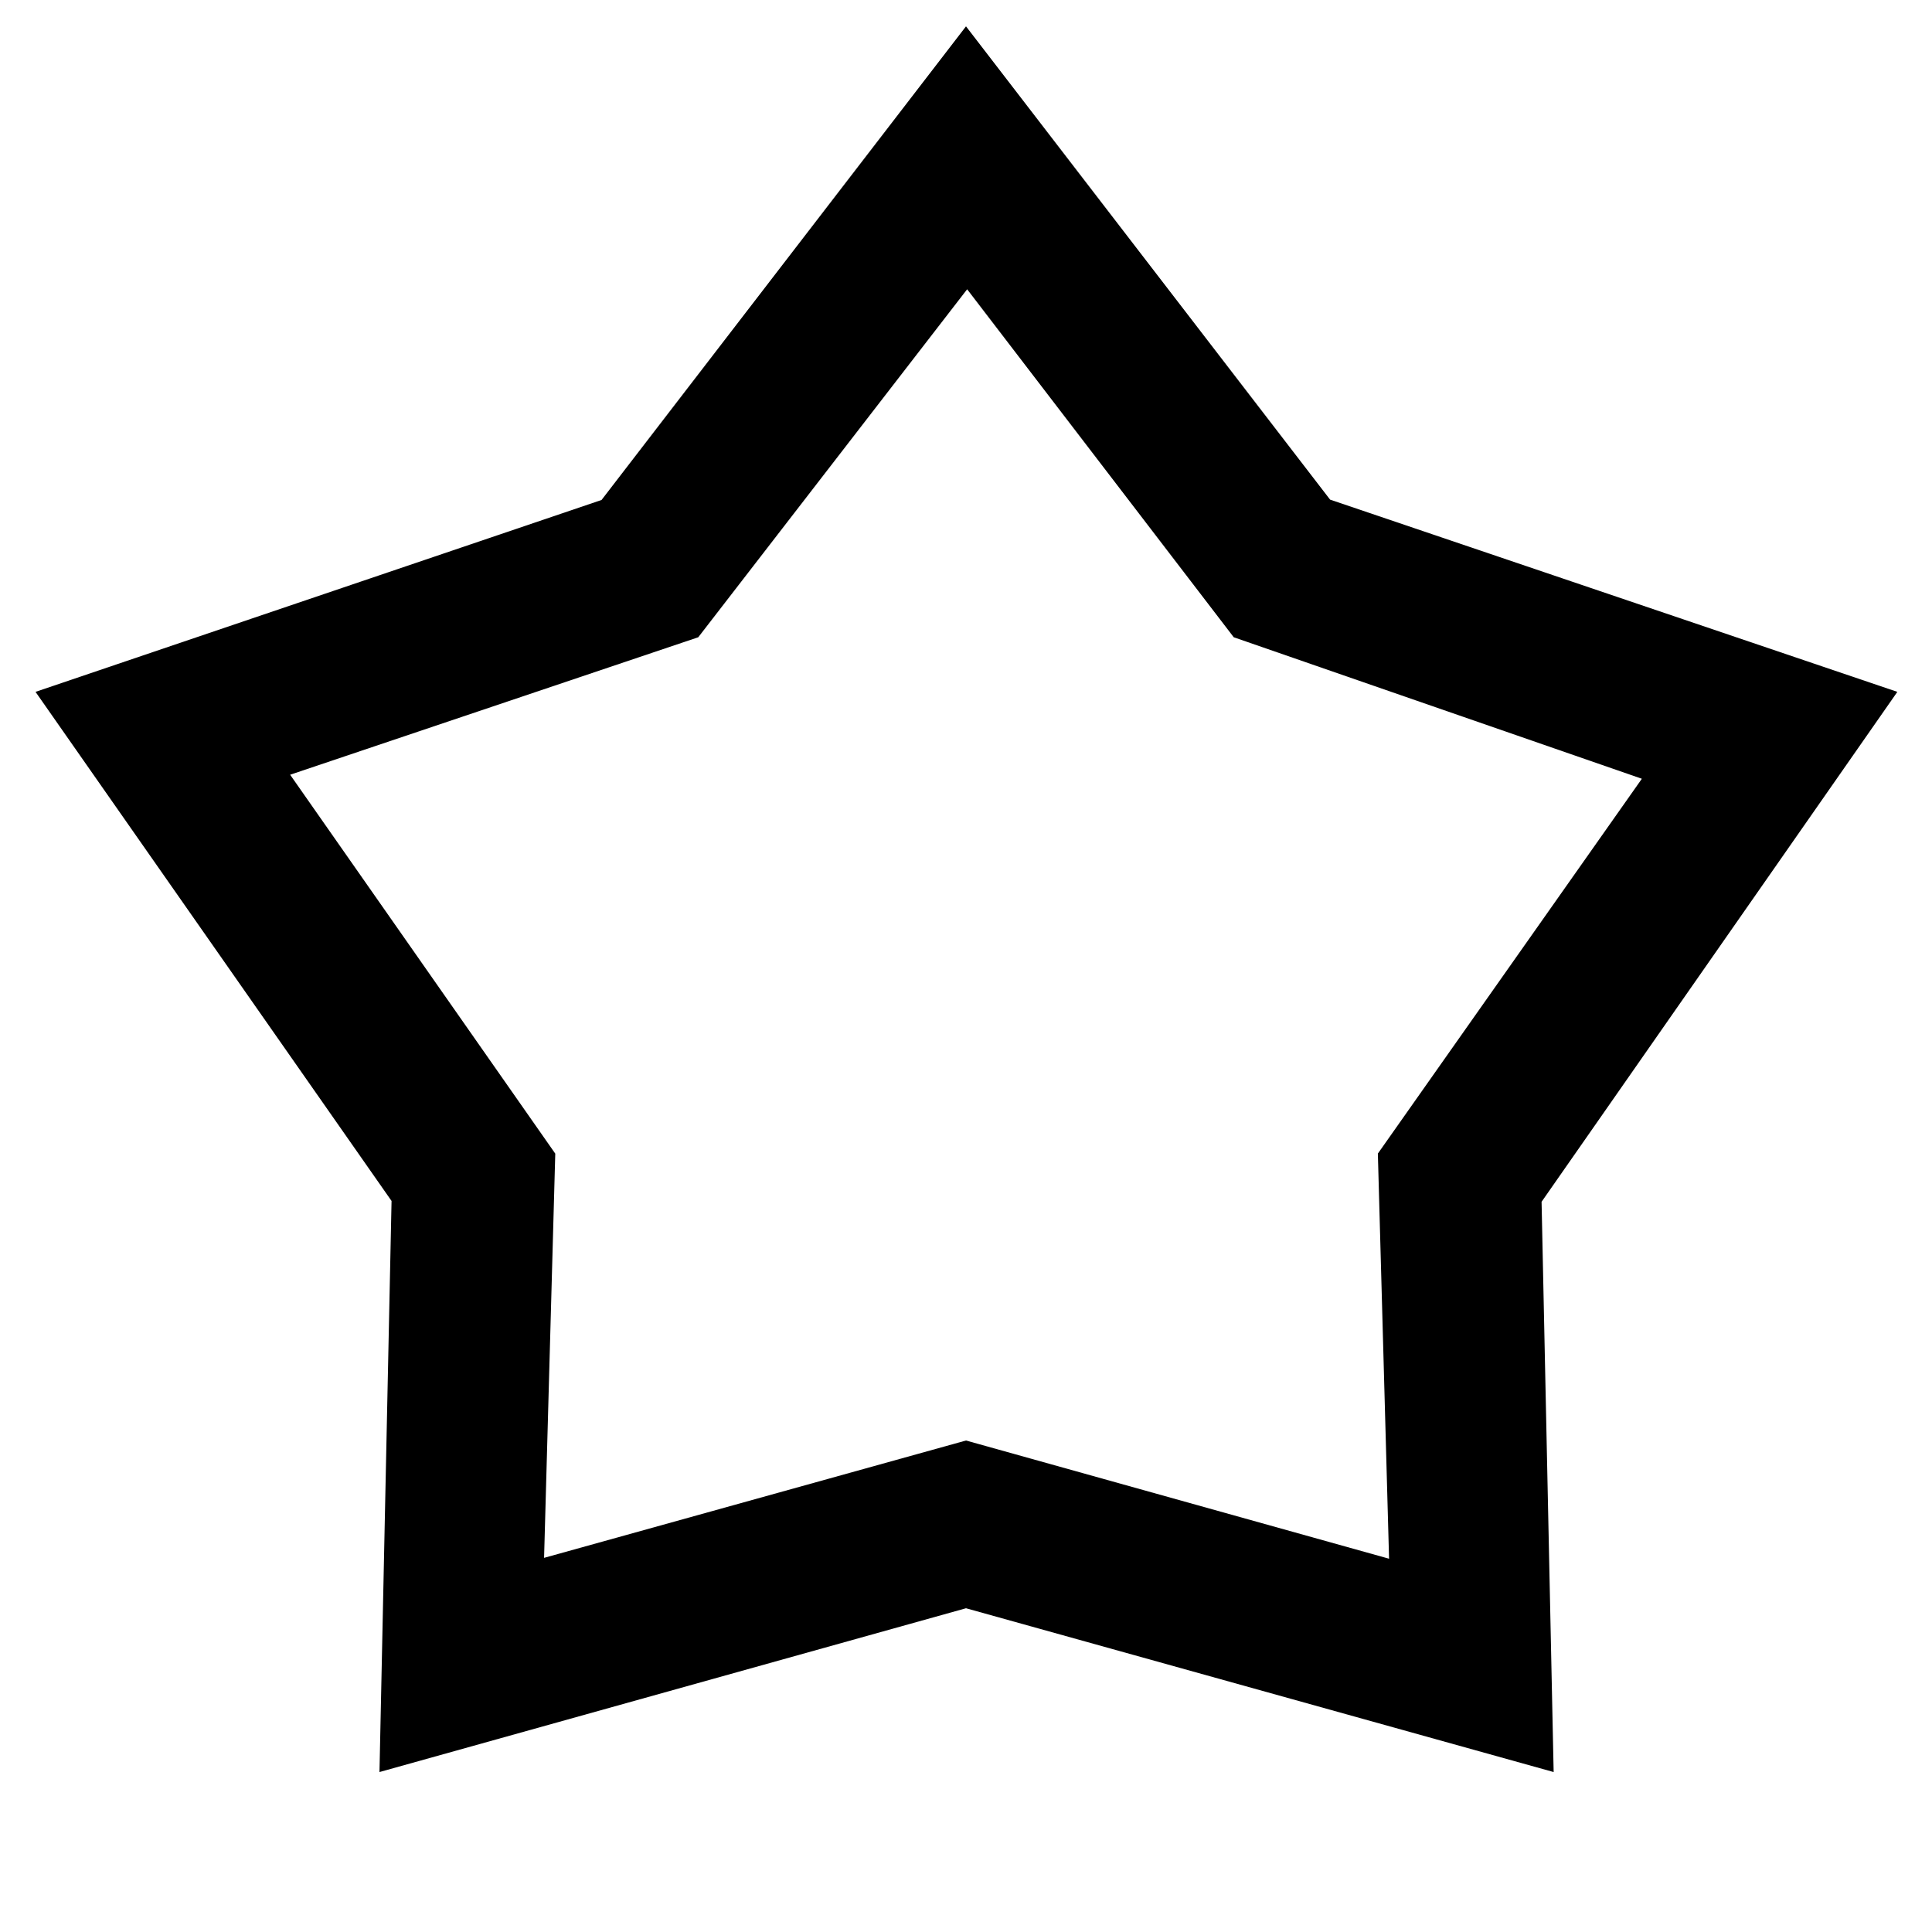 <svg xmlns="http://www.w3.org/2000/svg" height="48" viewBox="0 -960 960 960" width="48"><path d="M298.91-711.57 480-946.91l180.91 235.17 281.87 95.52L766-362.83l6 283.35-292-81.39-291.44 81.39 6-283.77L17.65-616.22l281.26-95.35Zm48.05 68.22-202.79 68.31 131.74 188.27-5.56 200.86L480-244.22l210.22 58.74-5.57-201.31 131.18-186.25-202.79-70.31-132.47-172.91-133.61 172.91ZM480-501.43Z"/></svg>